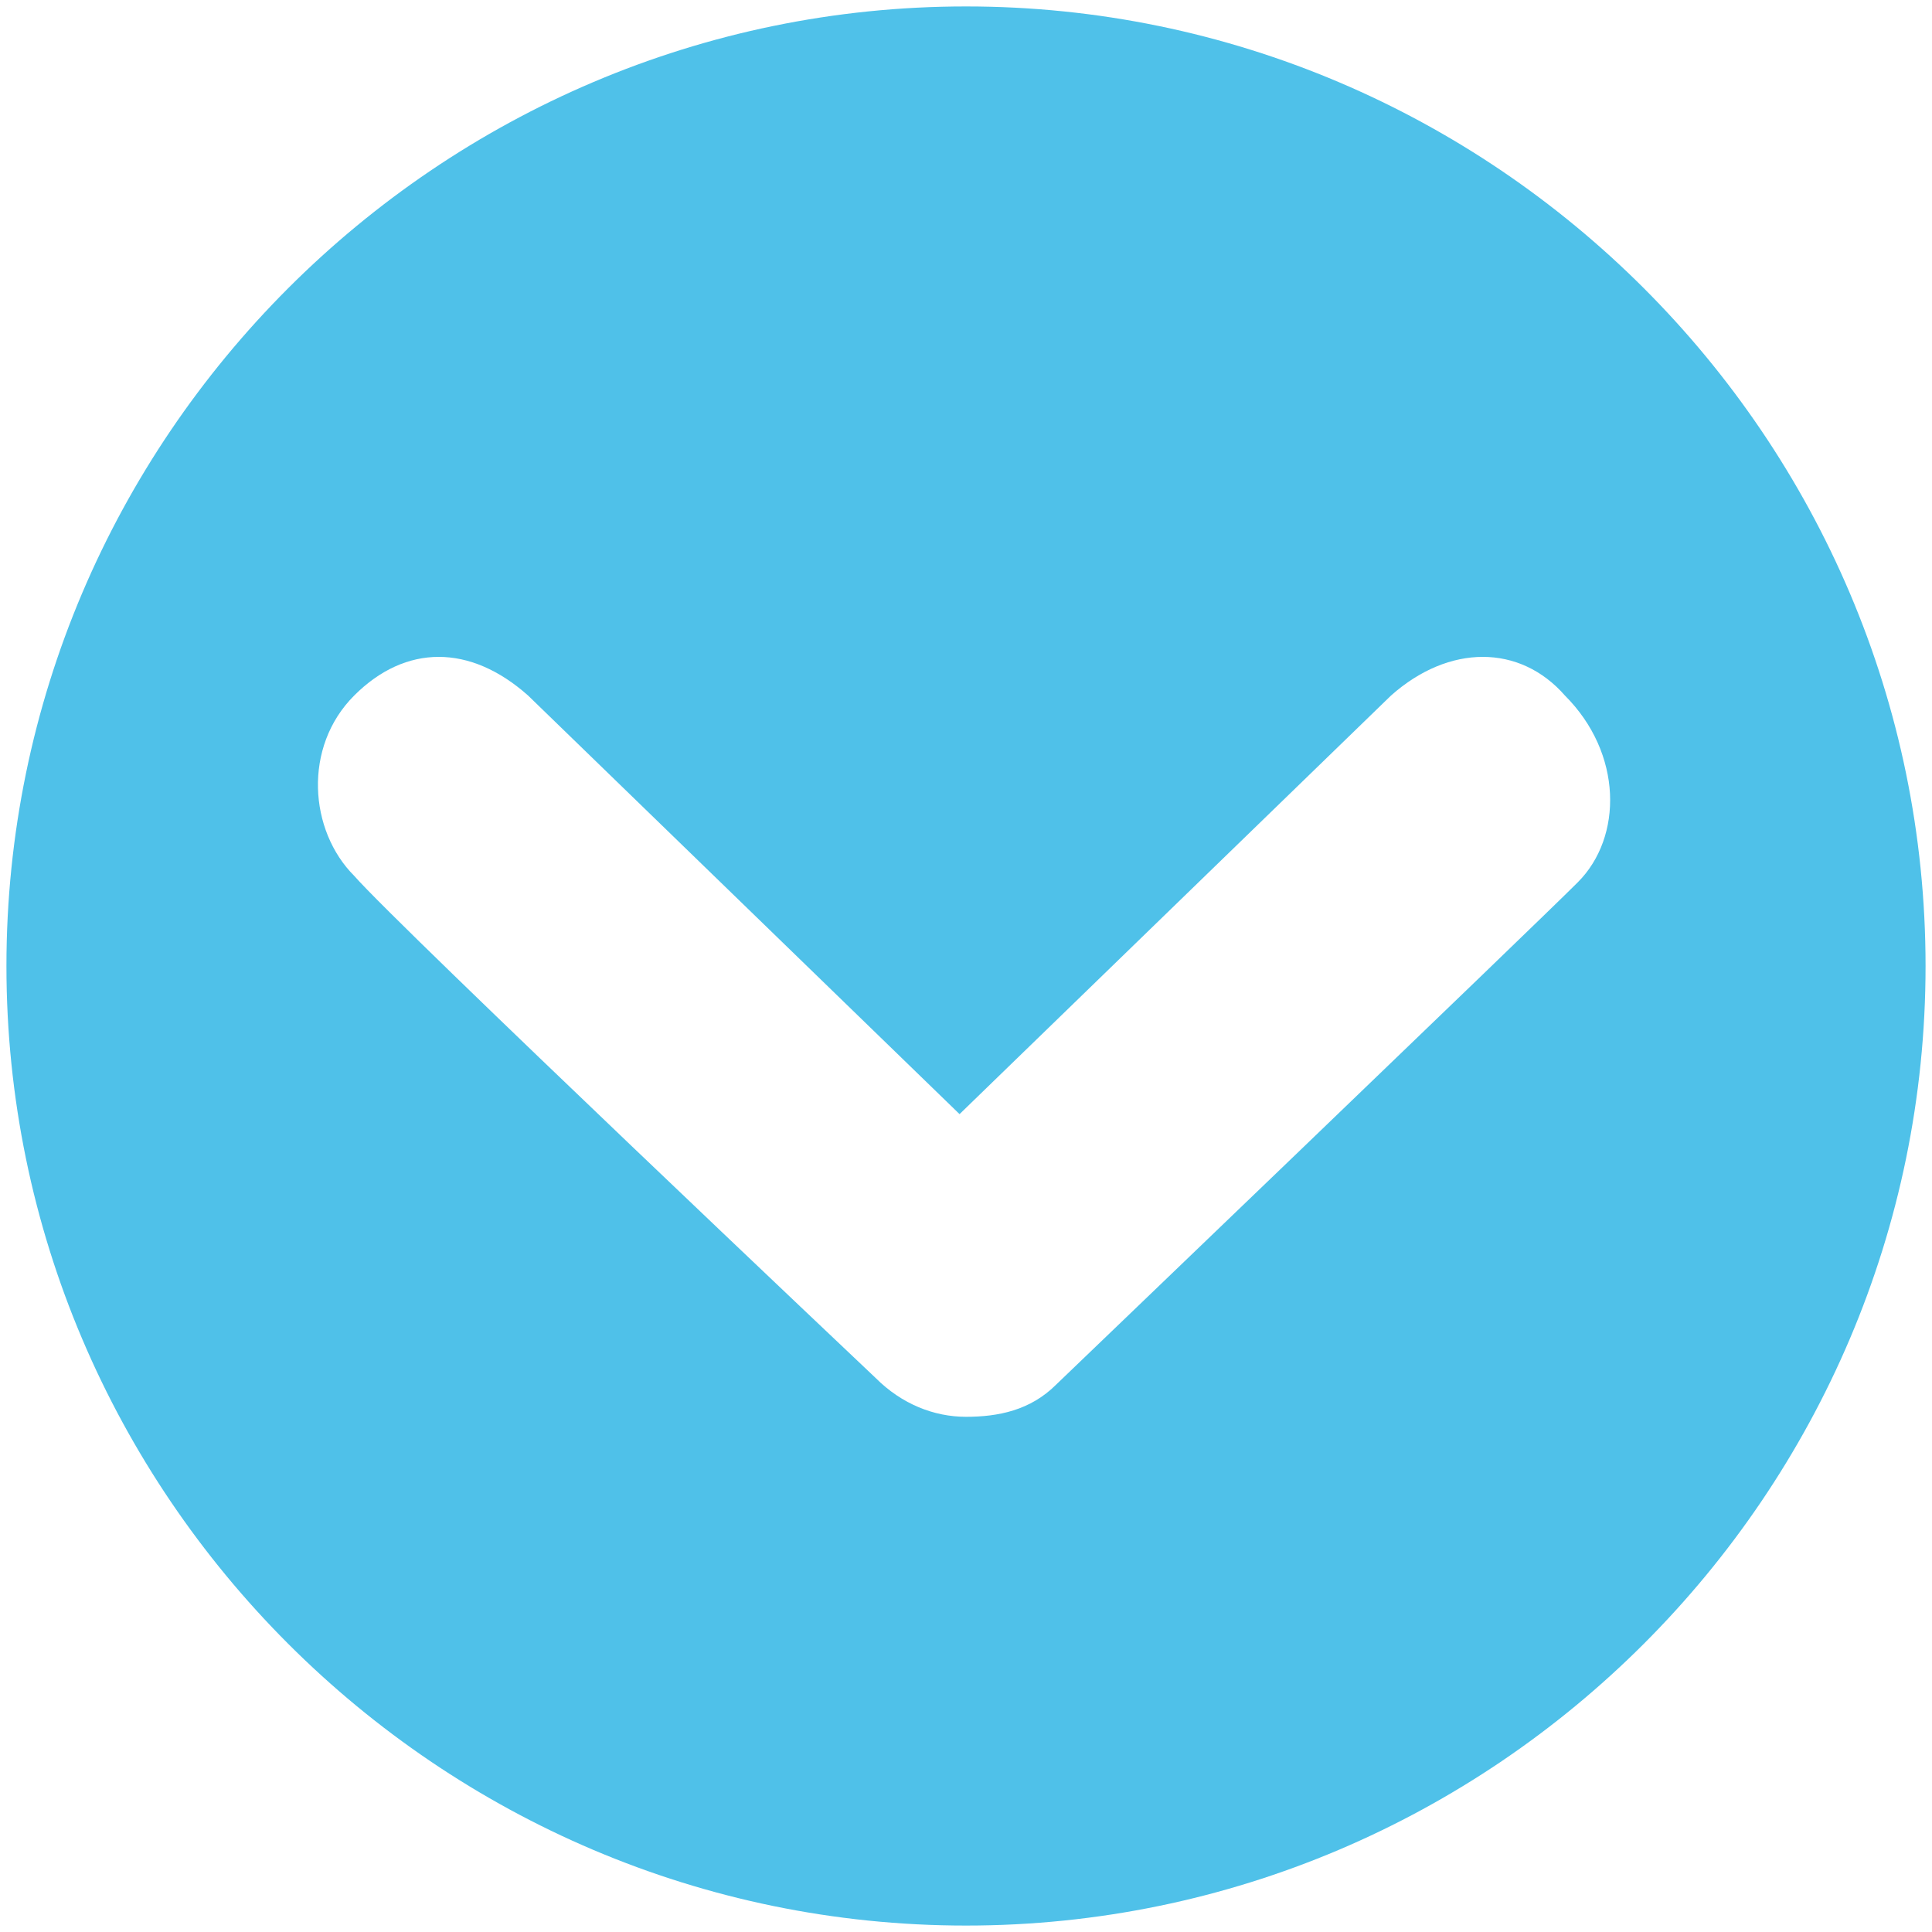 <?xml version="1.0" encoding="utf-8"?>
<!-- Generator: Adobe Illustrator 18.1.1, SVG Export Plug-In . SVG Version: 6.00 Build 0)  -->
<svg version="1.1" id="Layer_1" xmlns="http://www.w3.org/2000/svg" xmlns:xlink="http://www.w3.org/1999/xlink" x="0px" y="0px"
	 width="30px" height="30px" viewBox="-290 382 30 30" enable-background="new -290 382 30 30" xml:space="preserve">
<path fill="#4FC1E9" d="M-275,382.1c-8.2,0-14.9,6.7-14.9,14.9s6.7,14.9,14.9,14.9s14.9-6.7,14.9-14.9S-266.8,382.1-275,382.1z
	 M-265.5,395.7c-0.7,0.7-8.1,7.8-8.1,7.8c-0.4,0.4-0.9,0.5-1.4,0.5s-1-0.2-1.4-0.6c0,0-7.4-7-8.1-7.8c-0.7-0.7-0.8-2,0-2.8
	c0.8-0.8,1.8-0.8,2.7,0l6.7,6.5l6.7-6.5c0.9-0.8,2-0.8,2.7,0C-264.8,393.7-264.8,395-265.5,395.7z"/>
</svg>

